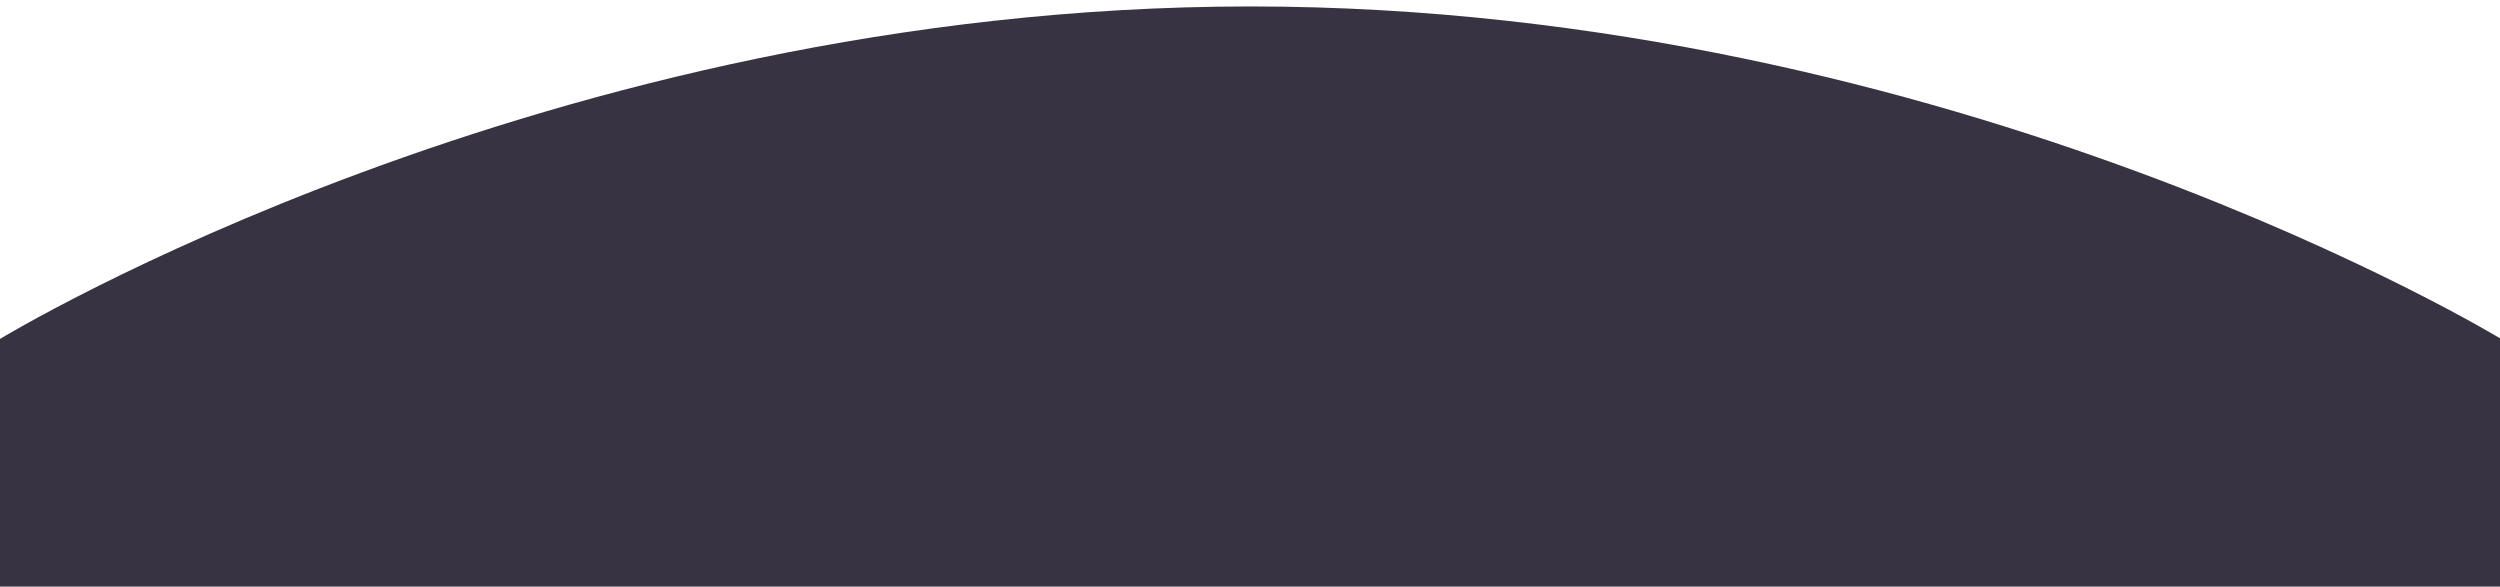 <?xml version="1.0" encoding="utf-8"?>
<!-- Generator: Adobe Illustrator 22.0.1, SVG Export Plug-In . SVG Version: 6.00 Build 0)  -->
<svg version="1.1" id="Capa_1" xmlns="http://www.w3.org/2000/svg" xmlns:xlink="http://www.w3.org/1999/xlink" x="0px" y="0px"
	 viewBox="0 0 1939.2 455" style="enable-background:new 0 0 1939.2 455;" xml:space="preserve">
<style type="text/css">
	.st0{fill:#383342;}
</style>
<path class="st0" d="M1940.1,1770H0V262.9C0,262.9,423.5,5,970,5s970,257.9,970,257.9V1770z"/>
</svg>
